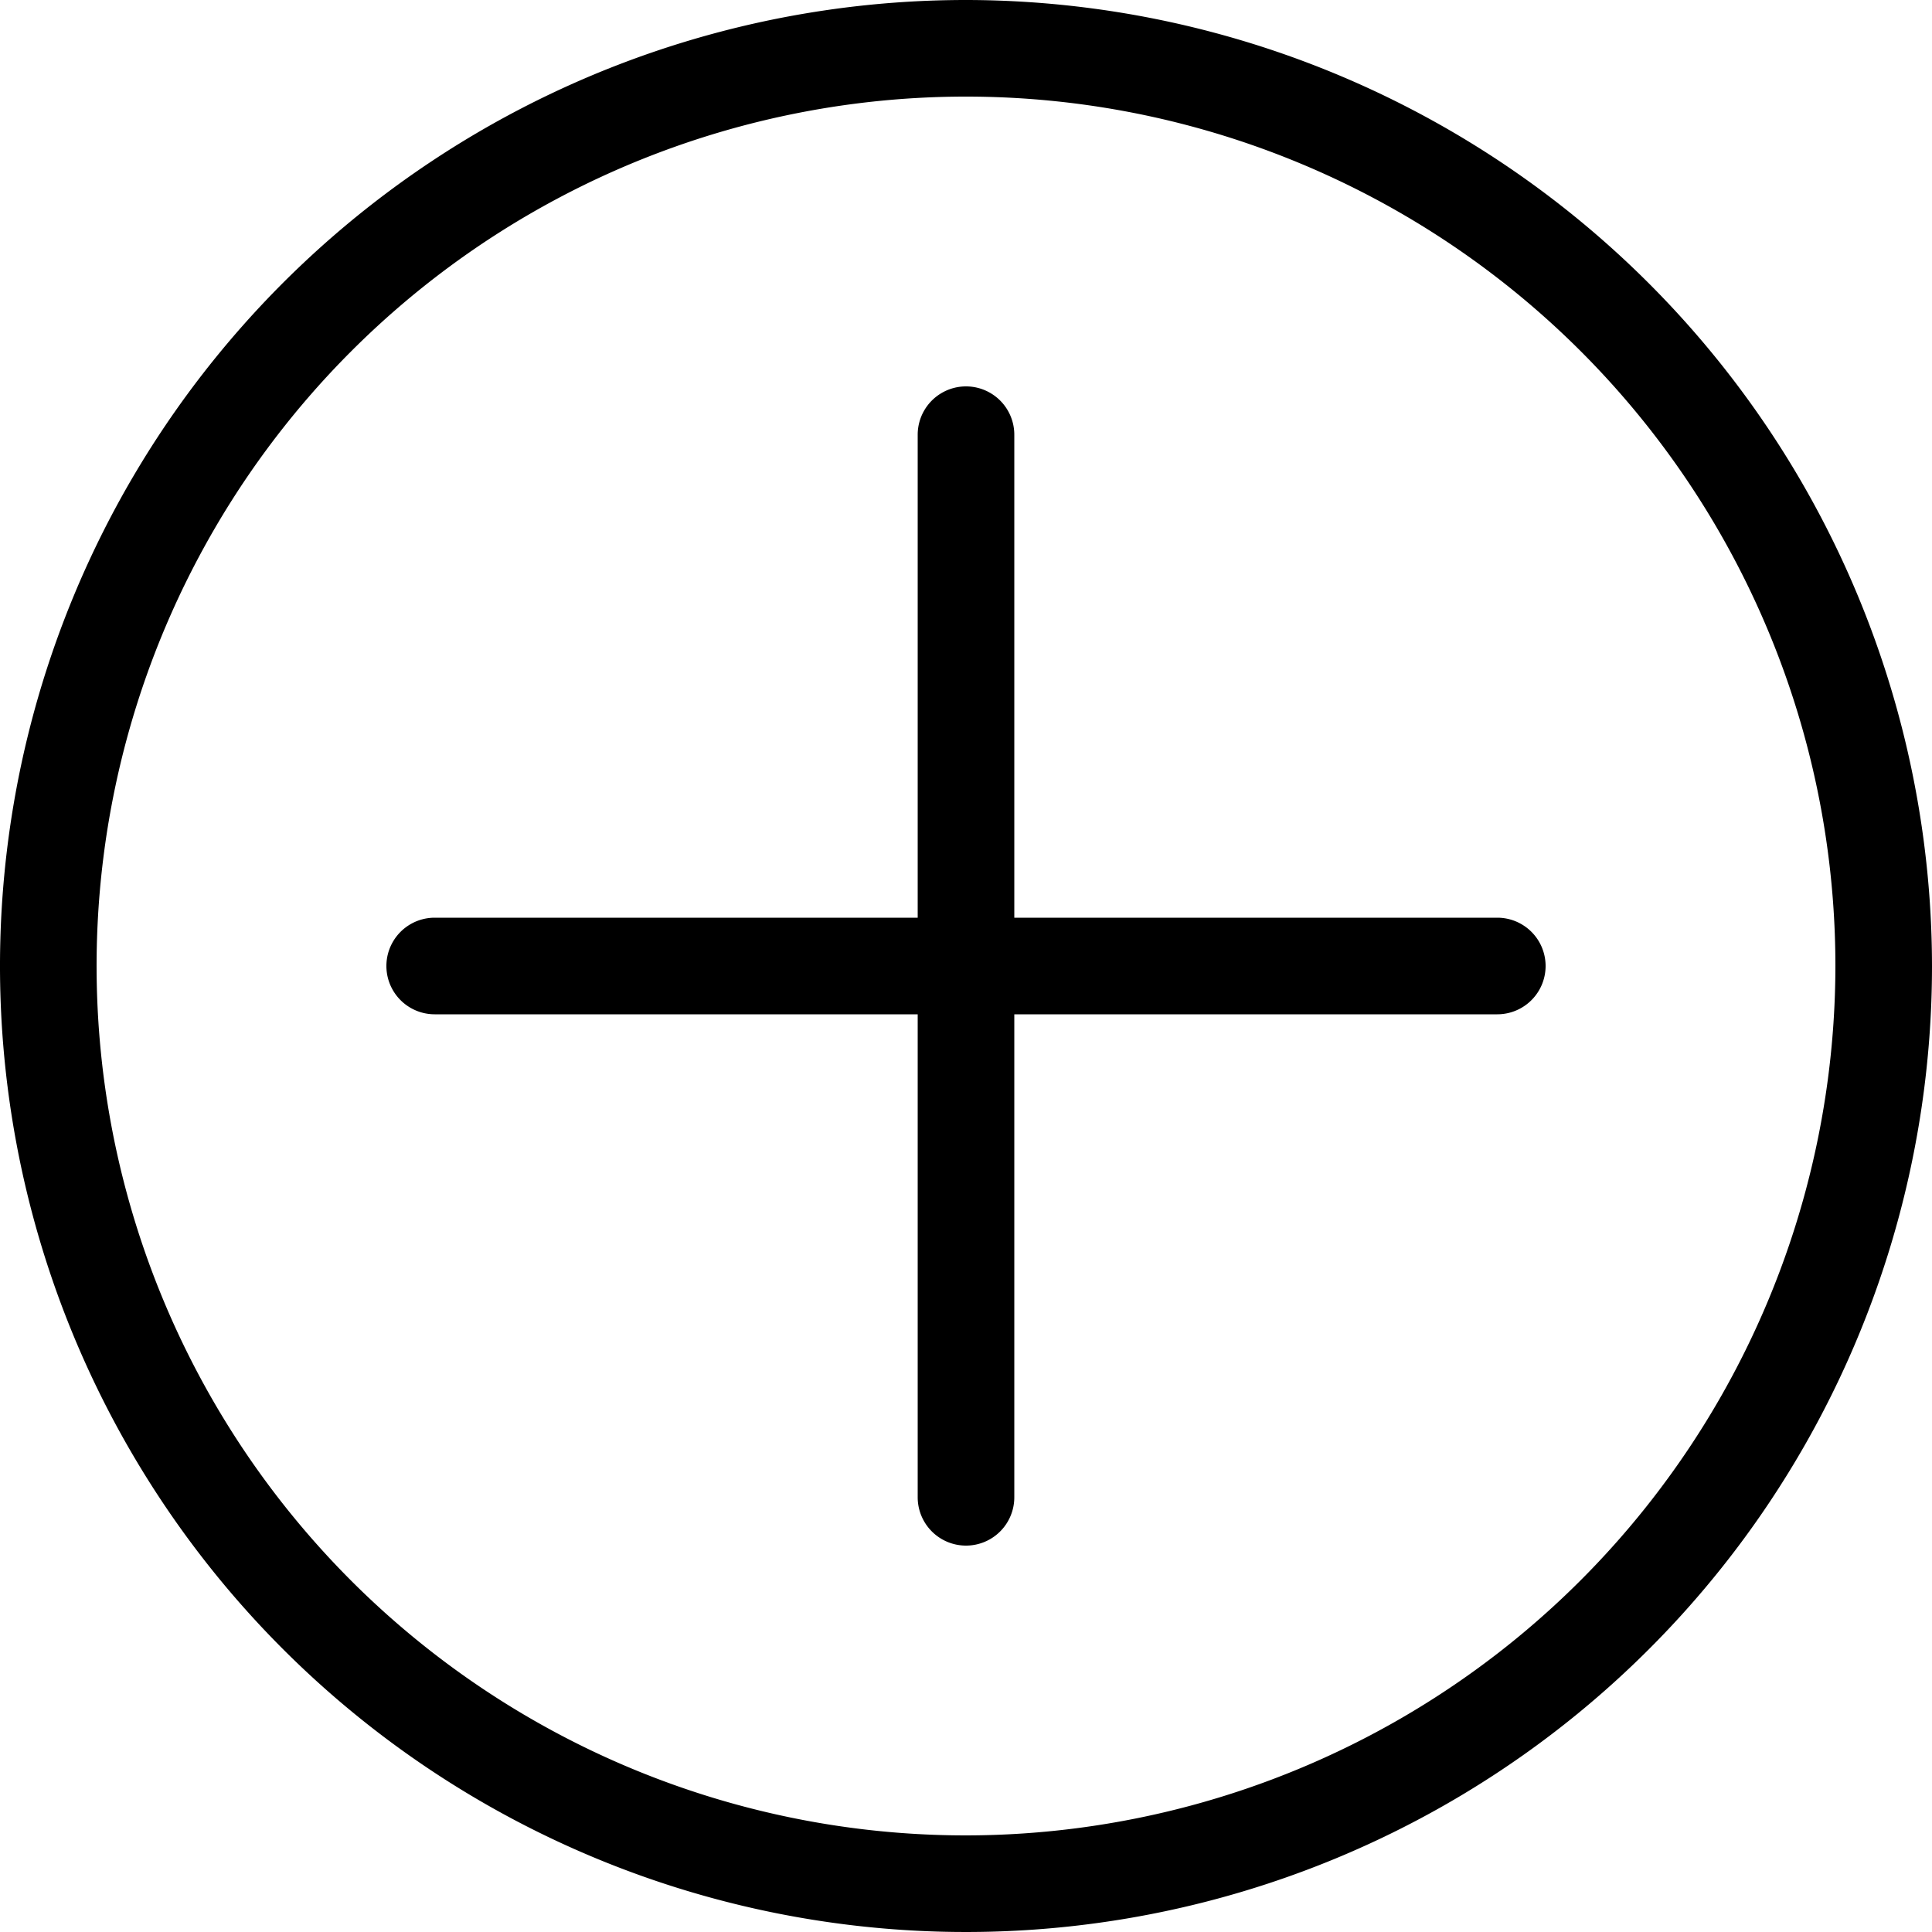 <svg data-name="99d1d31e-d712-4707-bc81-ce8770094a2d" xmlns="http://www.w3.org/2000/svg" width="160" height="160" viewBox="0 0 160 160"><path d="M124 76H84V36a4 4 0 0 0-8 0v40H36a4 4 0 0 0 0 8h40v40a4 4 0 0 0 8 0V84h40a4 4 0 0 0 0-8z"/><path d="M80 0a80 80 0 1 0 80 80A80.09 80.09 0 0 0 80 0zm0 152a72 72 0 1 1 72-72 72.08 72.08 0 0 1-72 72z"/></svg>